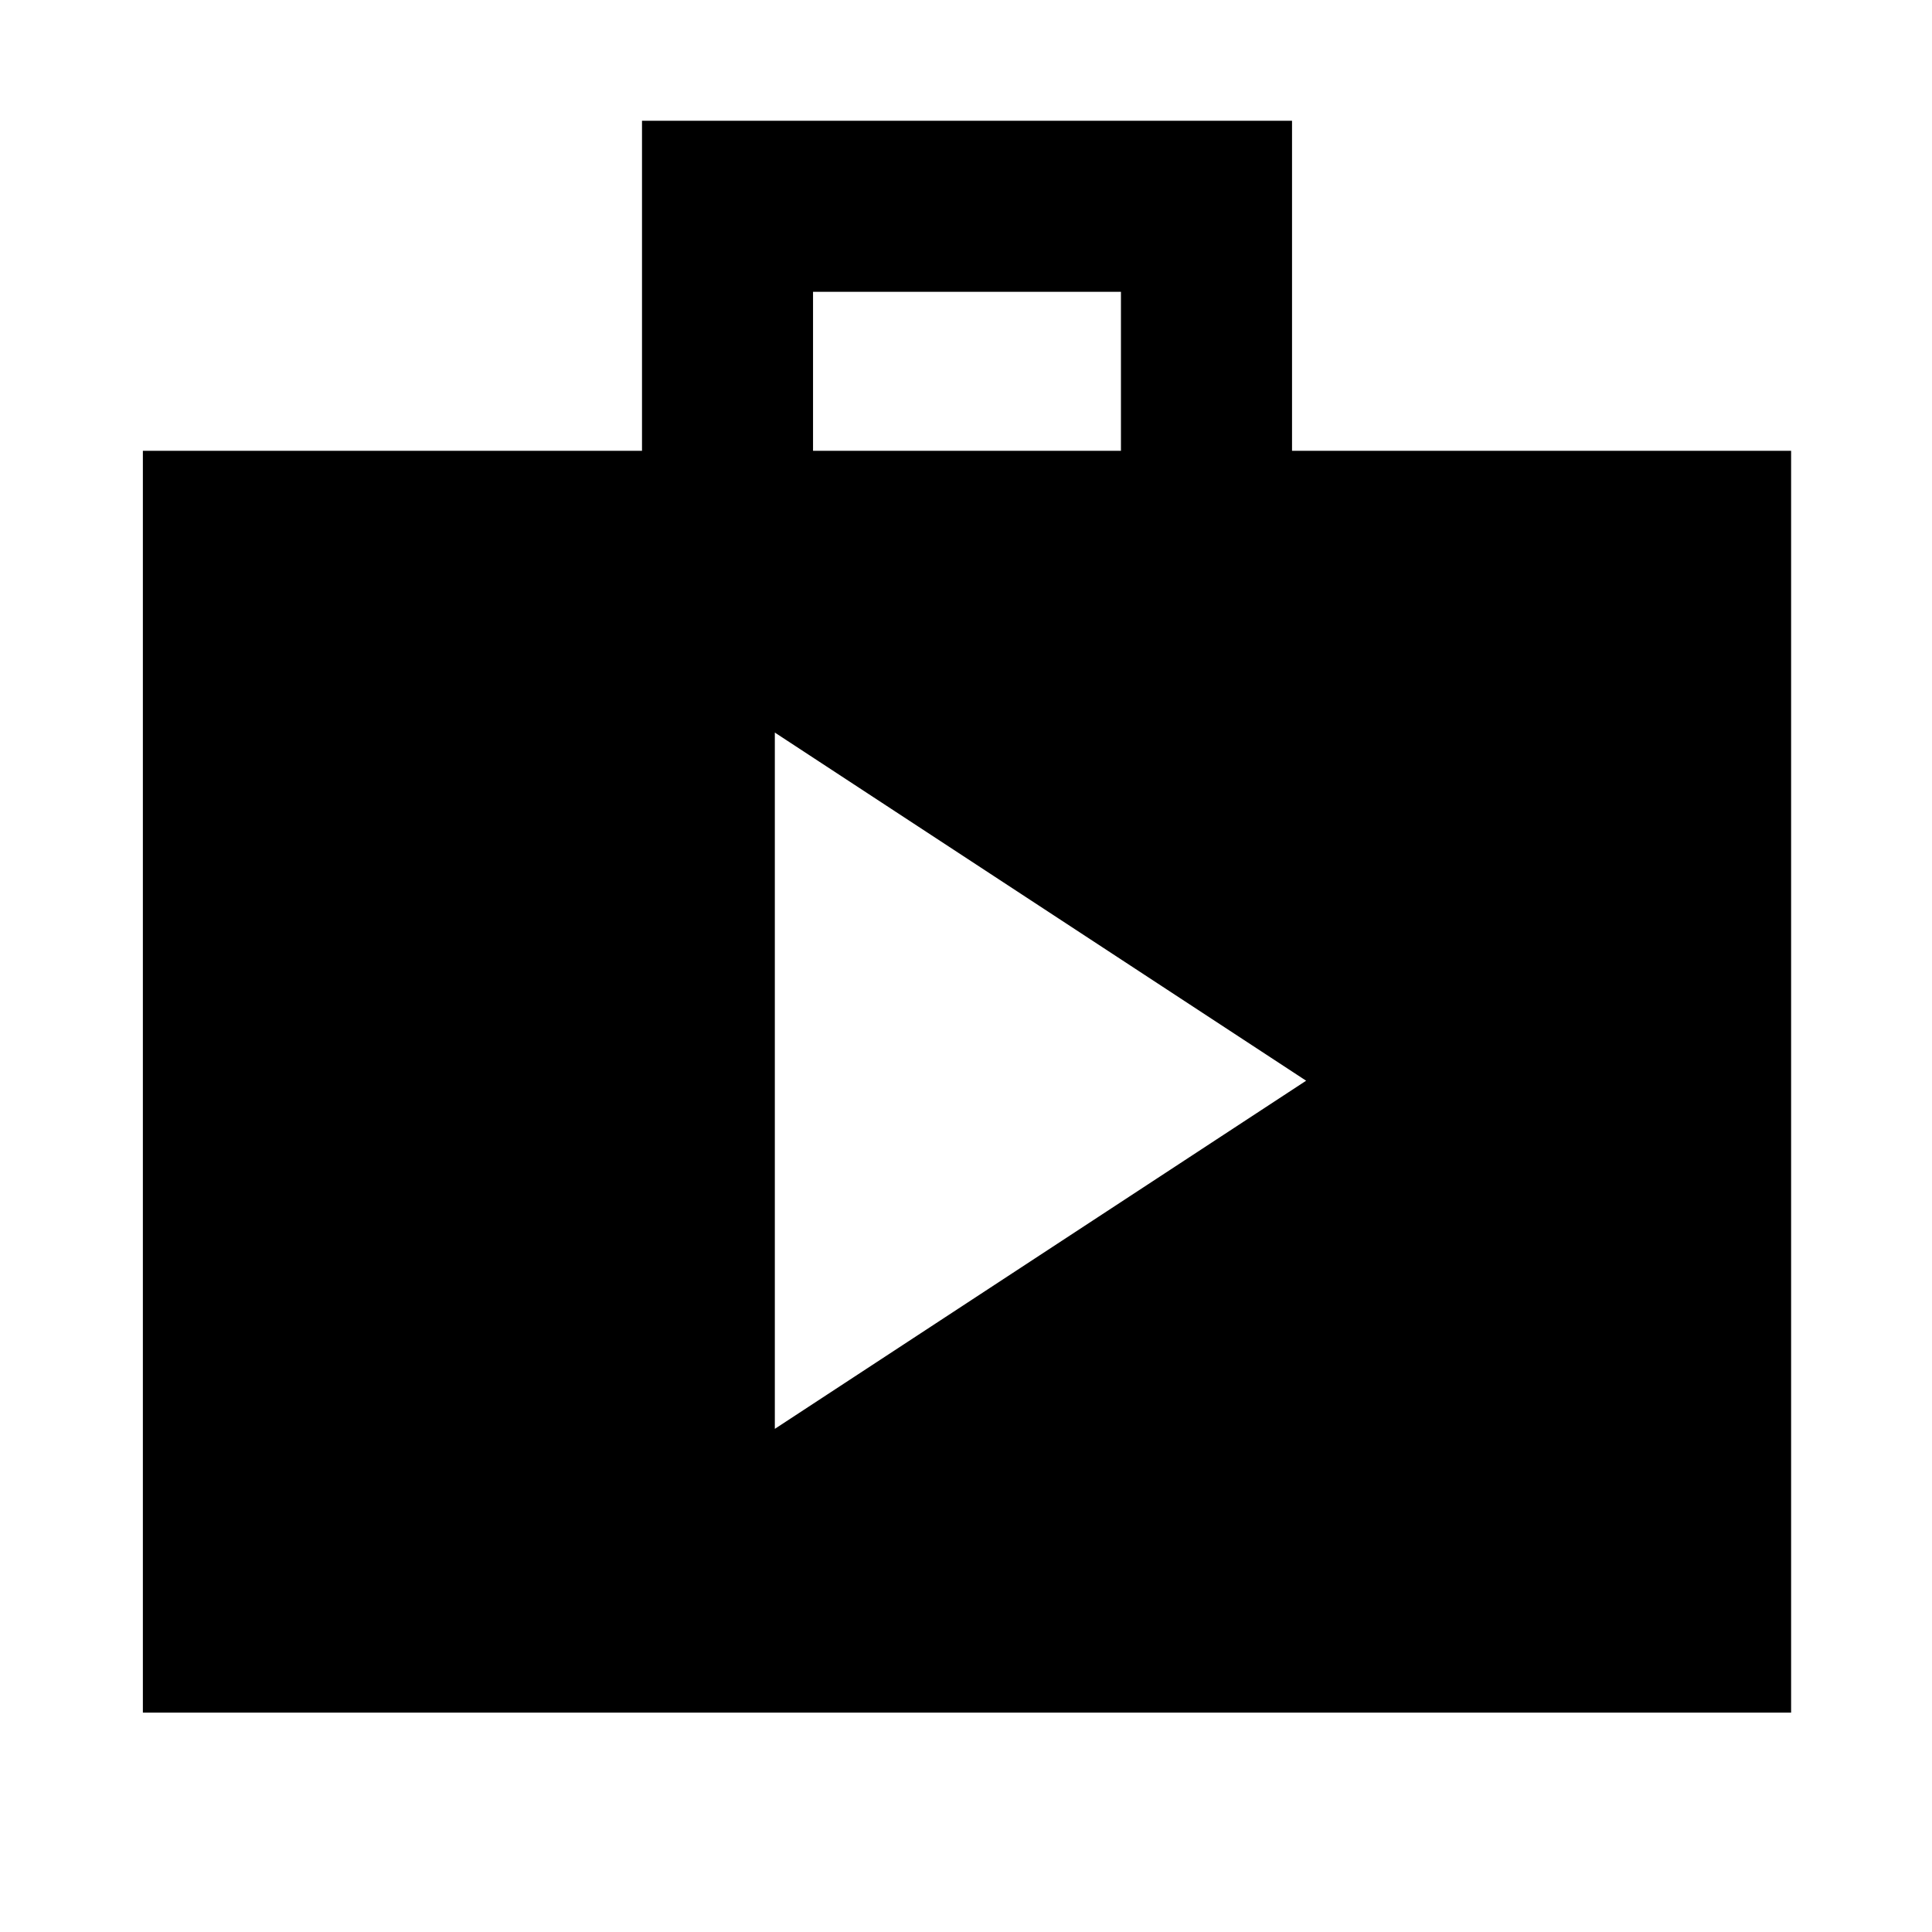 <svg xmlns="http://www.w3.org/2000/svg" height="40" width="40"><path d="M2.958 35.458V9.333h10.334V2.5H26.75v6.833h10.333v26.125ZM16.833 9.333h6.375V6.042h-6.375Zm-.791 20.25 11-7.208-11-7.208Z"/></svg>